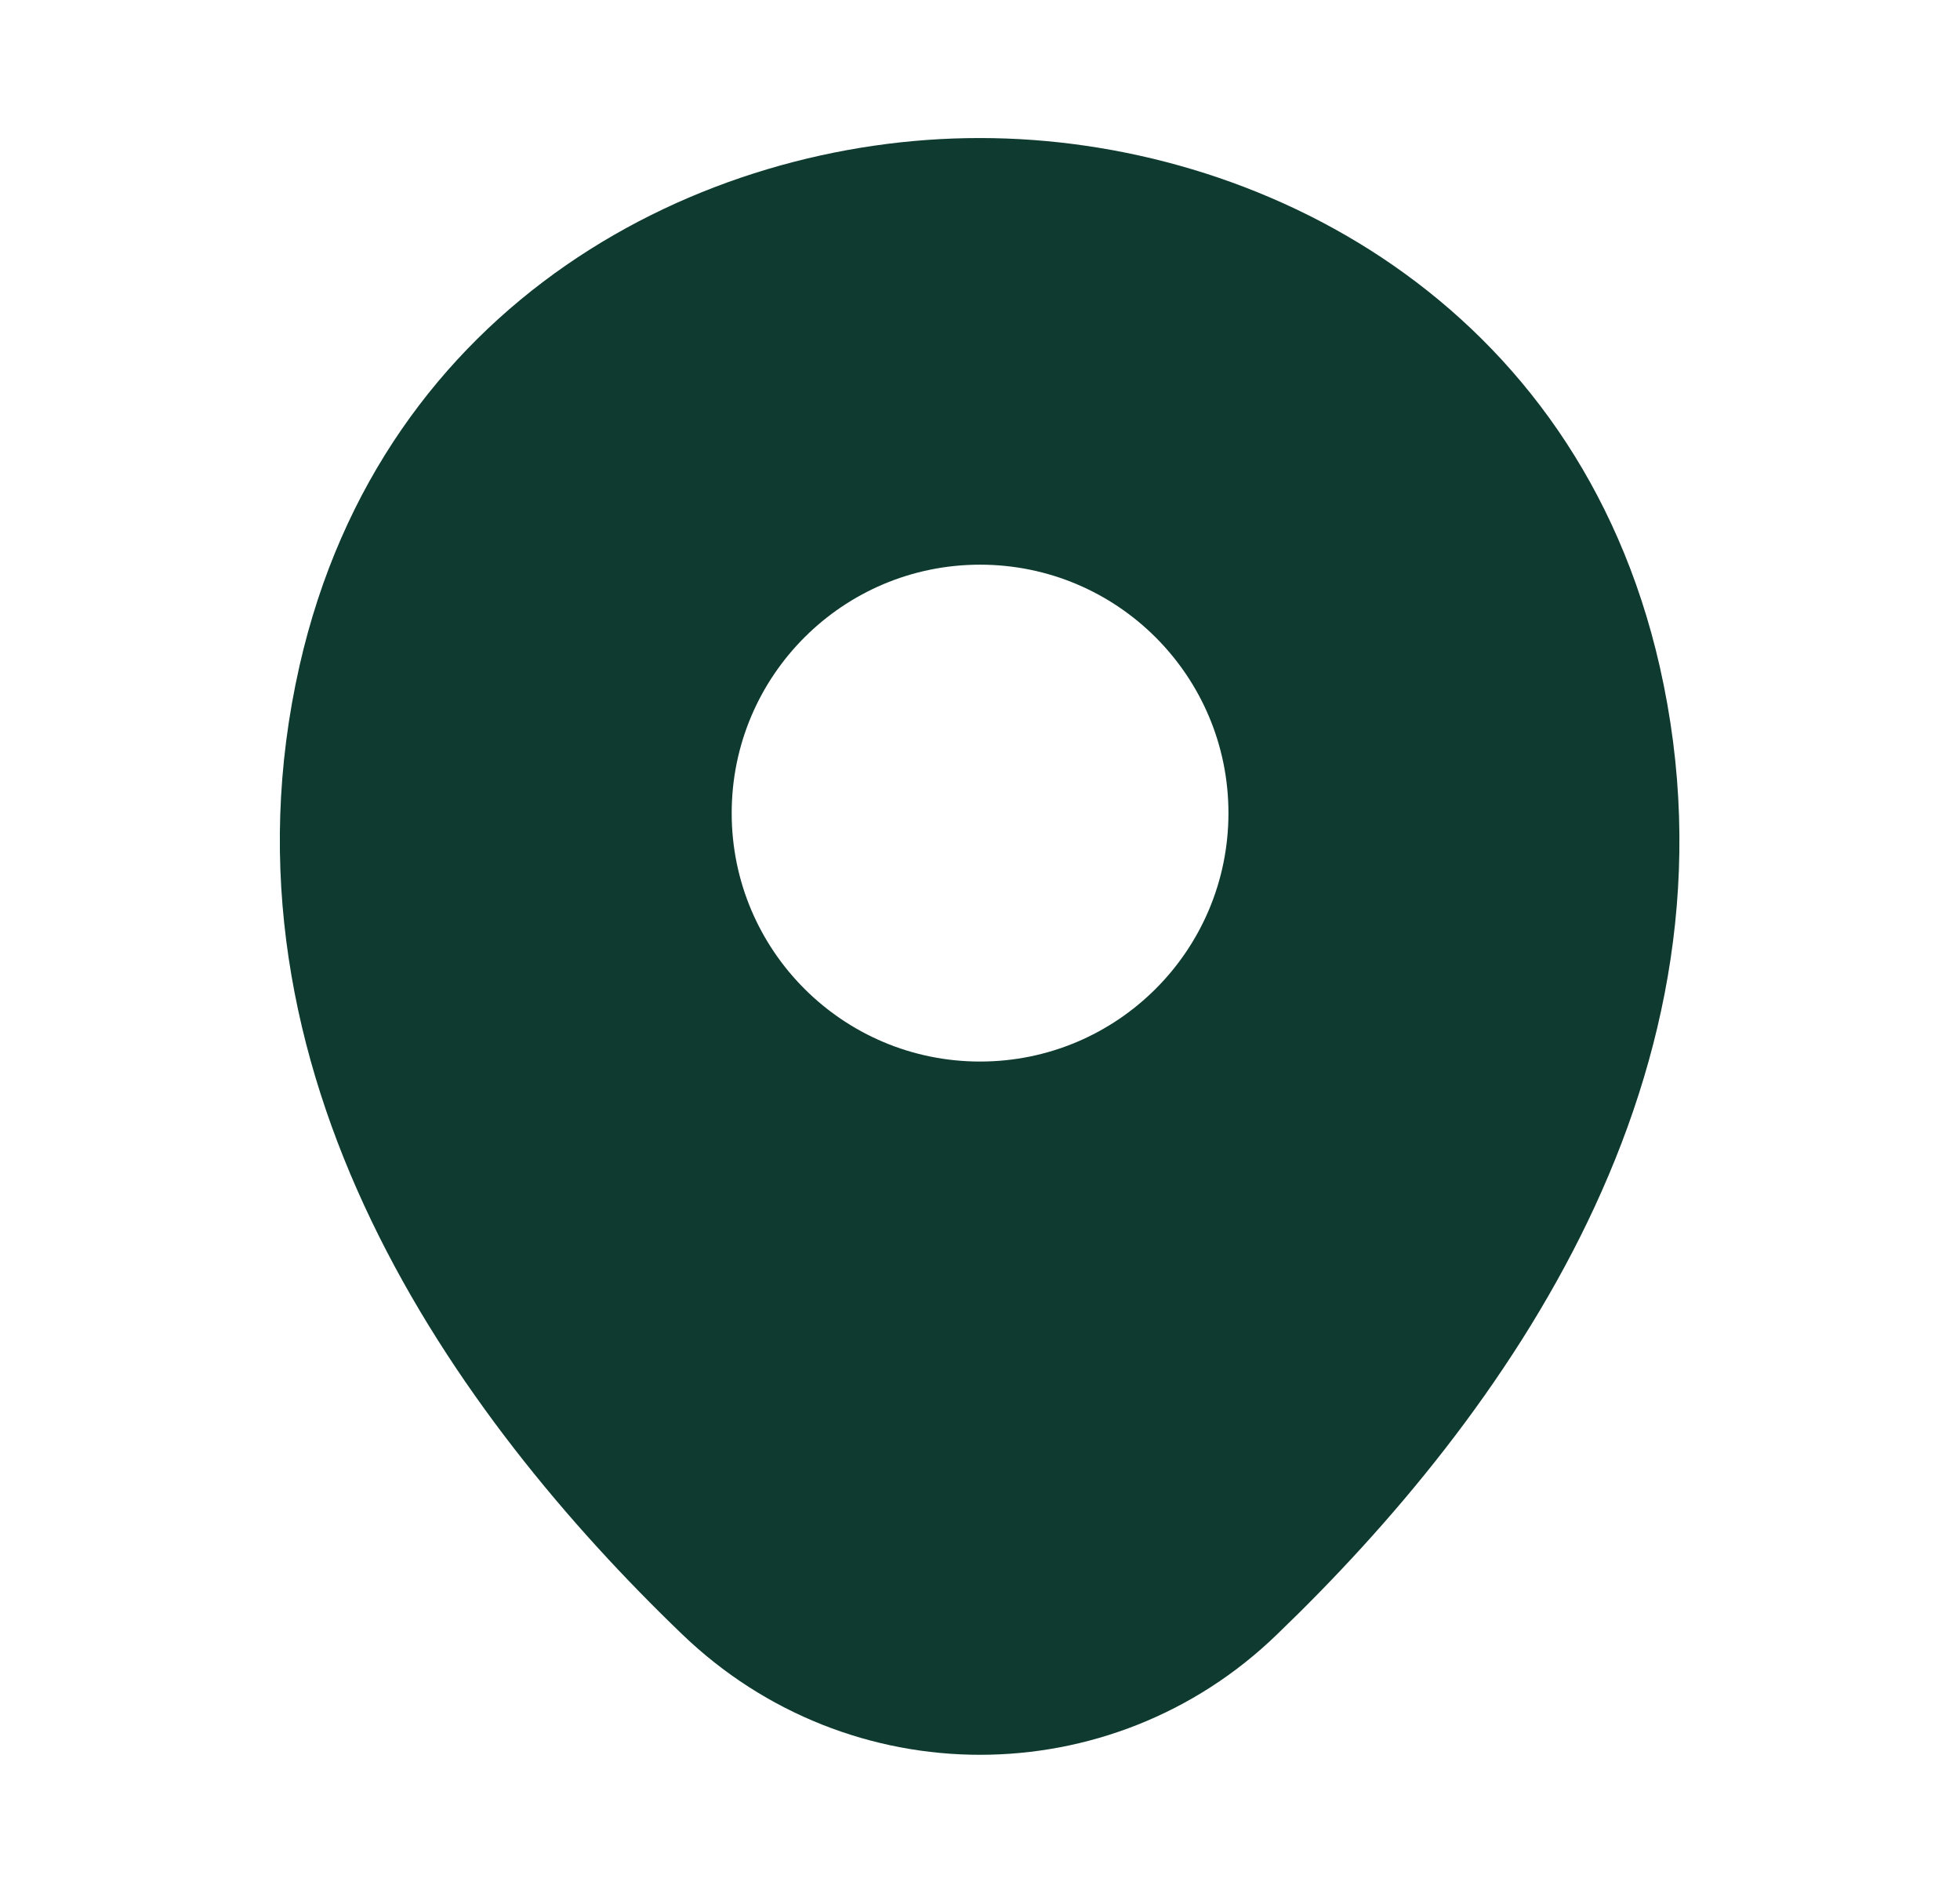 <svg width="29" height="28" viewBox="0 0 29 28" fill="none" xmlns="http://www.w3.org/2000/svg">
    <g clip-path="url(#clip0_724_32767)">
        <path d="M24.557 9.858C23.332 4.468 18.631 2.042 14.501 2.042C14.501 2.042 14.501 2.042 14.489 2.042C10.371 2.042 5.657 4.457 4.432 9.847C3.067 15.867 6.754 20.965 10.091 24.173C11.327 25.363 12.914 25.958 14.501 25.958C16.087 25.958 17.674 25.363 18.899 24.173C22.236 20.965 25.922 15.878 24.557 9.858ZM14.501 15.703C12.471 15.703 10.826 14.058 10.826 12.028C10.826 9.998 12.471 8.353 14.501 8.353C16.531 8.353 18.176 9.998 18.176 12.028C18.176 14.058 16.531 15.703 14.501 15.703Z" fill="#0E3A2F"/>
    </g>
    <defs>
        <clipPath id="clip0_724_32767">
            <rect width="28" height="28" fill="white" transform="translate(0.5)"/>
        </clipPath>
    </defs>
</svg>
